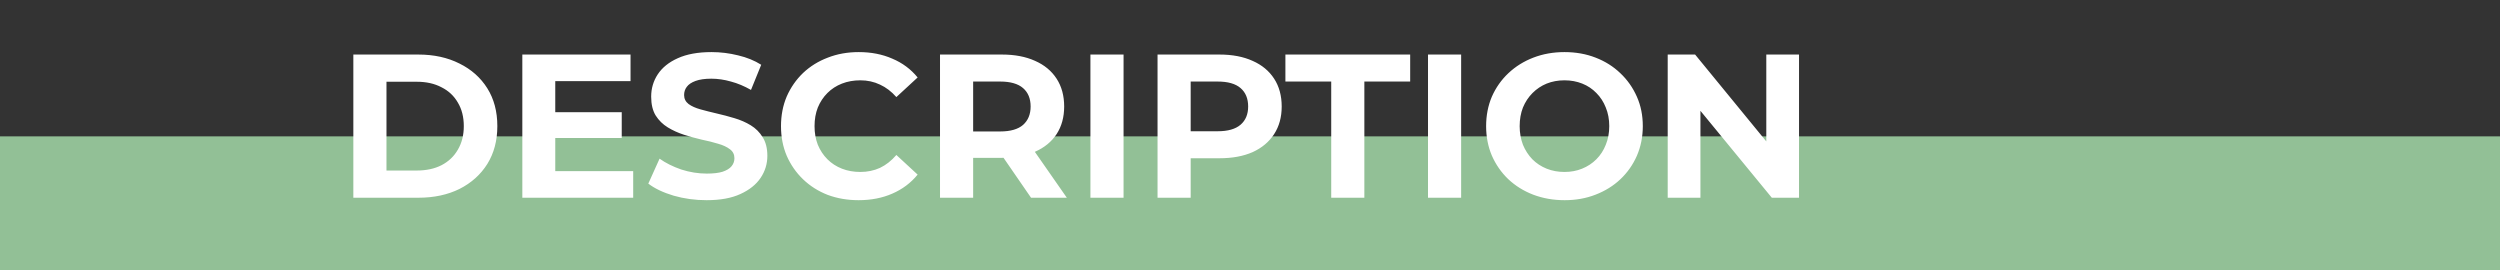 <svg width="1100" height="119" viewBox="0 0 1100 119" fill="none" xmlns="http://www.w3.org/2000/svg">
<rect x="0" y="0" width="1100" height="119" fill="#333333" stroke="none"/>
<rect y="60" width="1100" height="59" fill="#92C096"/>
<path d="M155.47 87V24H184.09C190.93 24 196.96 25.32 202.18 27.96C207.4 30.54 211.48 34.17 214.42 38.85C217.36 43.53 218.83 49.08 218.83 55.5C218.83 61.86 217.36 67.41 214.42 72.15C211.48 76.83 207.4 80.49 202.18 83.13C196.96 85.71 190.93 87 184.09 87H155.47ZM170.05 75.03H183.37C187.57 75.03 191.2 74.25 194.26 72.69C197.38 71.07 199.78 68.79 201.46 65.85C203.2 62.91 204.07 59.46 204.07 55.5C204.07 51.48 203.2 48.03 201.46 45.15C199.78 42.21 197.38 39.96 194.26 38.4C191.2 36.78 187.57 35.97 183.37 35.97H170.05V75.03ZM243.235 49.38H273.565V60.72H243.235V49.38ZM244.315 75.3H278.605V87H229.825V24H277.435V35.7H244.315V75.3ZM310.906 88.08C305.866 88.08 301.036 87.42 296.416 86.1C291.796 84.72 288.076 82.95 285.256 80.79L290.206 69.81C292.906 71.73 296.086 73.32 299.746 74.58C303.466 75.78 307.216 76.38 310.996 76.38C313.876 76.38 316.186 76.11 317.926 75.57C319.726 74.97 321.046 74.16 321.886 73.14C322.726 72.12 323.146 70.95 323.146 69.63C323.146 67.95 322.486 66.63 321.166 65.67C319.846 64.65 318.106 63.84 315.946 63.24C313.786 62.58 311.386 61.98 308.746 61.44C306.166 60.84 303.556 60.12 300.916 59.28C298.336 58.44 295.966 57.36 293.806 56.04C291.646 54.72 289.876 52.98 288.496 50.82C287.176 48.66 286.516 45.9 286.516 42.54C286.516 38.94 287.476 35.67 289.396 32.73C291.376 29.73 294.316 27.36 298.216 25.62C302.176 23.82 307.126 22.92 313.066 22.92C317.026 22.92 320.926 23.4 324.766 24.36C328.606 25.26 331.996 26.64 334.936 28.5L330.436 39.57C327.496 37.89 324.556 36.66 321.616 35.88C318.676 35.04 315.796 34.62 312.976 34.62C310.156 34.62 307.846 34.95 306.046 35.61C304.246 36.27 302.956 37.14 302.176 38.22C301.396 39.24 301.006 40.44 301.006 41.82C301.006 43.44 301.666 44.76 302.986 45.78C304.306 46.74 306.046 47.52 308.206 48.12C310.366 48.72 312.736 49.32 315.316 49.92C317.956 50.52 320.566 51.21 323.146 51.99C325.786 52.77 328.186 53.82 330.346 55.14C332.506 56.46 334.246 58.2 335.566 60.36C336.946 62.52 337.636 65.25 337.636 68.55C337.636 72.09 336.646 75.33 334.666 78.27C332.686 81.21 329.716 83.58 325.756 85.38C321.856 87.18 316.906 88.08 310.906 88.08ZM377.749 88.08C372.889 88.08 368.359 87.3 364.159 85.74C360.019 84.12 356.419 81.84 353.359 78.9C350.299 75.96 347.899 72.51 346.159 68.55C344.479 64.59 343.639 60.24 343.639 55.5C343.639 50.76 344.479 46.41 346.159 42.45C347.899 38.49 350.299 35.04 353.359 32.1C356.479 29.16 360.109 26.91 364.249 25.35C368.389 23.73 372.919 22.92 377.839 22.92C383.299 22.92 388.219 23.88 392.599 25.8C397.039 27.66 400.759 30.42 403.759 34.08L394.399 42.72C392.239 40.26 389.839 38.43 387.199 37.23C384.559 35.97 381.679 35.34 378.559 35.34C375.619 35.34 372.919 35.82 370.459 36.78C367.999 37.74 365.869 39.12 364.069 40.92C362.269 42.72 360.859 44.85 359.839 47.31C358.879 49.77 358.399 52.5 358.399 55.5C358.399 58.5 358.879 61.23 359.839 63.69C360.859 66.15 362.269 68.28 364.069 70.08C365.869 71.88 367.999 73.26 370.459 74.22C372.919 75.18 375.619 75.66 378.559 75.66C381.679 75.66 384.559 75.06 387.199 73.86C389.839 72.6 392.239 70.71 394.399 68.19L403.759 76.83C400.759 80.49 397.039 83.28 392.599 85.2C388.219 87.12 383.269 88.08 377.749 88.08ZM413.605 87V24H440.875C446.515 24 451.375 24.93 455.455 26.79C459.535 28.59 462.685 31.2 464.905 34.62C467.125 38.04 468.235 42.12 468.235 46.86C468.235 51.54 467.125 55.59 464.905 59.01C462.685 62.37 459.535 64.95 455.455 66.75C451.375 68.55 446.515 69.45 440.875 69.45H421.705L428.185 63.06V87H413.605ZM453.655 87L437.905 64.14H453.475L469.405 87H453.655ZM428.185 64.68L421.705 57.84H440.065C444.565 57.84 447.925 56.88 450.145 54.96C452.365 52.98 453.475 50.28 453.475 46.86C453.475 43.38 452.365 40.68 450.145 38.76C447.925 36.84 444.565 35.88 440.065 35.88H421.705L428.185 28.95V64.68ZM479.786 87V24H494.366V87H479.786ZM509.318 87V24H536.588C542.228 24 547.088 24.93 551.168 26.79C555.248 28.59 558.398 31.2 560.618 34.62C562.838 38.04 563.948 42.12 563.948 46.86C563.948 51.54 562.838 55.59 560.618 59.01C558.398 62.43 555.248 65.07 551.168 66.93C547.088 68.73 542.228 69.63 536.588 69.63H517.418L523.898 63.06V87H509.318ZM523.898 64.68L517.418 57.75H535.778C540.278 57.75 543.638 56.79 545.858 54.87C548.078 52.95 549.188 50.28 549.188 46.86C549.188 43.38 548.078 40.68 545.858 38.76C543.638 36.84 540.278 35.88 535.778 35.88H517.418L523.898 28.95V64.68ZM585.737 87V35.88H565.577V24H620.477V35.88H600.317V87H585.737ZM628.322 87V24H642.902V87H628.322ZM688.453 88.08C683.473 88.08 678.853 87.27 674.593 85.65C670.393 84.03 666.733 81.75 663.613 78.81C660.553 75.87 658.153 72.42 656.413 68.46C654.733 64.5 653.893 60.18 653.893 55.5C653.893 50.82 654.733 46.5 656.413 42.54C658.153 38.58 660.583 35.13 663.703 32.19C666.823 29.25 670.483 26.97 674.683 25.35C678.883 23.73 683.443 22.92 688.363 22.92C693.343 22.92 697.903 23.73 702.043 25.35C706.243 26.97 709.873 29.25 712.933 32.19C716.053 35.13 718.483 38.58 720.223 42.54C721.963 46.44 722.833 50.76 722.833 55.5C722.833 60.18 721.963 64.53 720.223 68.55C718.483 72.51 716.053 75.96 712.933 78.9C709.873 81.78 706.243 84.03 702.043 85.65C697.903 87.27 693.373 88.08 688.453 88.08ZM688.363 75.66C691.183 75.66 693.763 75.18 696.103 74.22C698.503 73.26 700.603 71.88 702.403 70.08C704.203 68.28 705.583 66.15 706.543 63.69C707.563 61.23 708.073 58.5 708.073 55.5C708.073 52.5 707.563 49.77 706.543 47.31C705.583 44.85 704.203 42.72 702.403 40.92C700.663 39.12 698.593 37.74 696.193 36.78C693.793 35.82 691.183 35.34 688.363 35.34C685.543 35.34 682.933 35.82 680.533 36.78C678.193 37.74 676.123 39.12 674.323 40.92C672.523 42.72 671.113 44.85 670.093 47.31C669.133 49.77 668.653 52.5 668.653 55.5C668.653 58.44 669.133 61.17 670.093 63.69C671.113 66.15 672.493 68.28 674.233 70.08C676.033 71.88 678.133 73.26 680.533 74.22C682.933 75.18 685.543 75.66 688.363 75.66ZM733.79 87V24H745.85L783.02 69.36H777.17V24H791.57V87H779.6L742.34 41.64H748.19V87H733.79Z" fill="white"/>
</svg>

